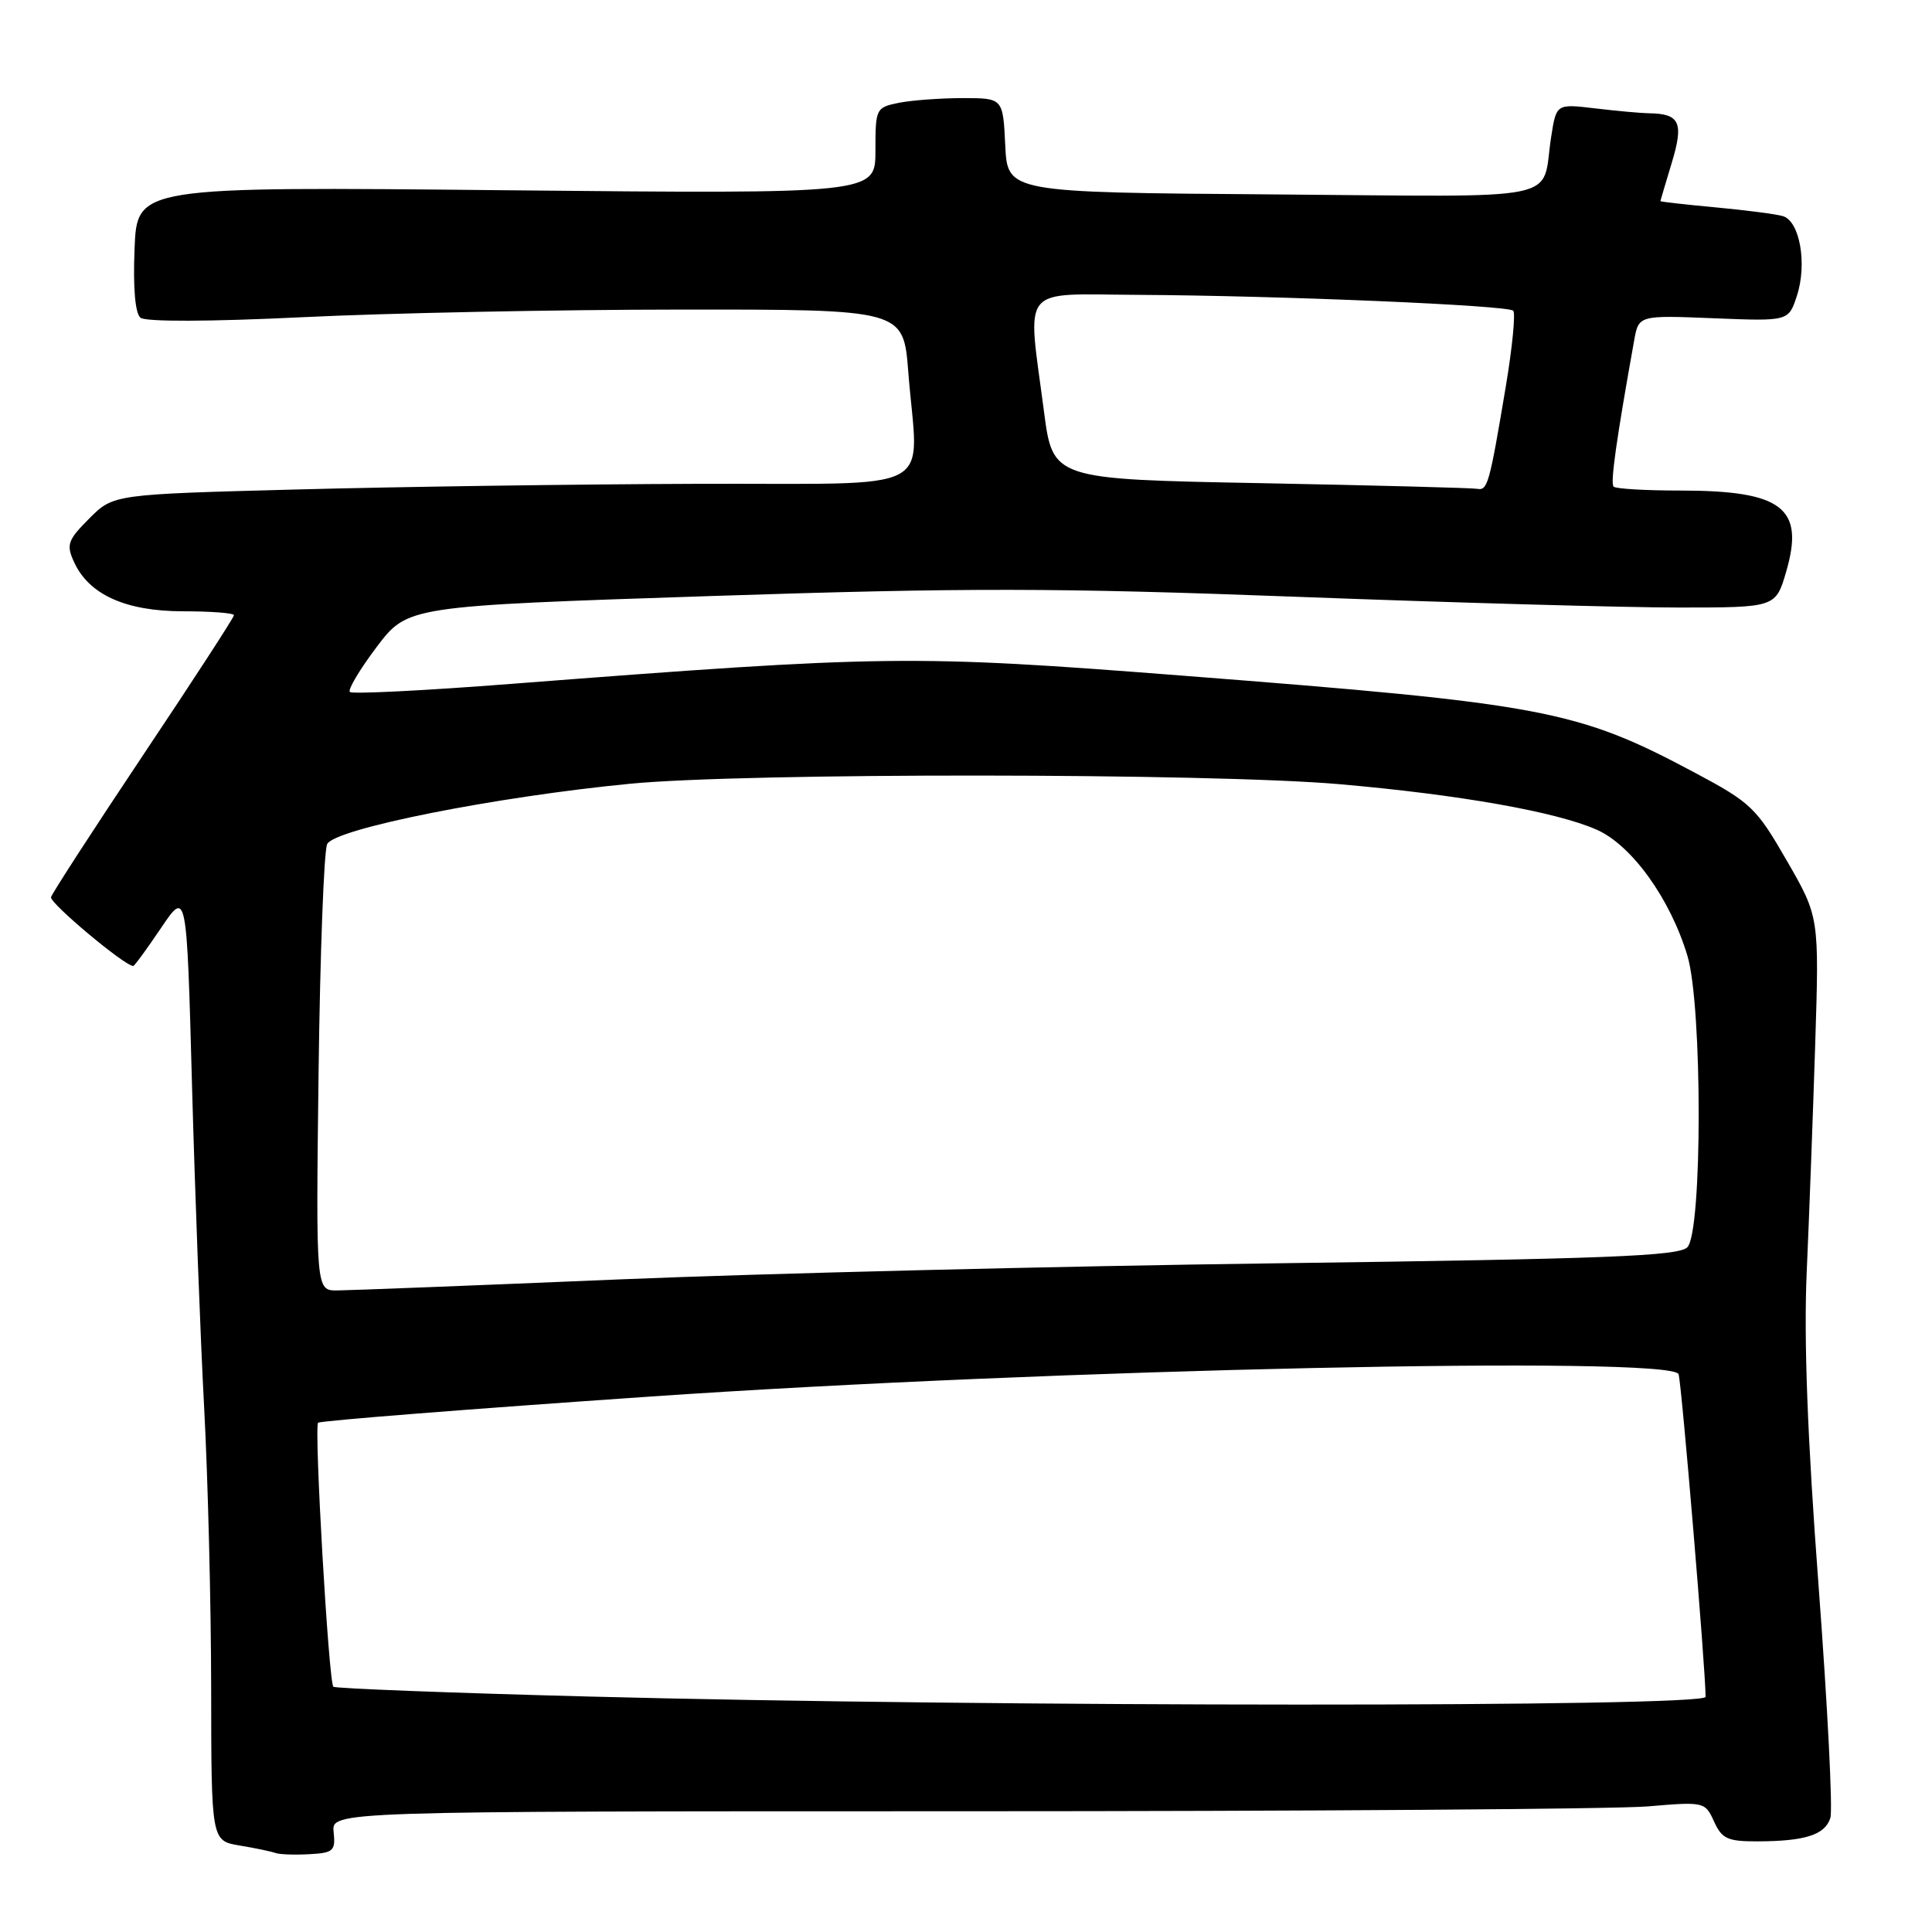 <?xml version="1.0" encoding="UTF-8" standalone="no"?>
<!DOCTYPE svg PUBLIC "-//W3C//DTD SVG 1.1//EN" "http://www.w3.org/Graphics/SVG/1.1/DTD/svg11.dtd" >
<svg xmlns="http://www.w3.org/2000/svg" xmlns:xlink="http://www.w3.org/1999/xlink" version="1.1" viewBox="0 0 256 256">
 <g >
 <path fill="currentColor"
d=" M 44.21 242.75 C 43.92 240.00 43.92 240.00 127.31 240.00 C 173.17 240.00 214.12 239.71 218.31 239.36 C 225.82 238.72 225.93 238.75 227.12 241.36 C 228.17 243.66 228.91 244.00 232.91 243.99 C 239.20 243.97 241.83 243.12 242.53 240.89 C 242.87 239.85 242.16 226.06 240.98 210.25 C 239.49 190.49 239.00 177.43 239.40 168.50 C 239.72 161.35 240.22 147.85 240.52 138.50 C 241.06 121.50 241.06 121.50 236.76 114.04 C 232.70 107.00 232.03 106.36 224.49 102.34 C 208.95 94.06 204.63 93.25 156.60 89.52 C 120.92 86.74 117.29 86.79 67.70 90.62 C 56.26 91.51 46.66 91.99 46.36 91.69 C 46.06 91.40 47.66 88.71 49.91 85.73 C 54.01 80.31 54.01 80.31 94.13 78.98 C 128.10 77.86 140.01 77.88 171.87 79.08 C 192.57 79.86 215.30 80.50 222.39 80.50 C 235.29 80.50 235.29 80.50 236.68 75.74 C 239.15 67.28 236.15 65.00 222.60 65.00 C 218.05 65.00 214.10 64.77 213.81 64.48 C 213.36 64.03 214.16 58.34 216.53 45.14 C 217.13 41.77 217.13 41.77 227.06 42.17 C 236.99 42.57 236.99 42.57 238.09 39.22 C 239.49 34.97 238.48 29.27 236.22 28.63 C 235.27 28.36 231.24 27.84 227.25 27.47 C 223.26 27.10 220.00 26.73 220.01 26.65 C 220.02 26.57 220.70 24.28 221.52 21.56 C 223.13 16.24 222.59 15.06 218.50 15.01 C 217.40 14.99 214.19 14.70 211.36 14.36 C 206.22 13.75 206.22 13.75 205.54 18.12 C 204.17 26.89 208.19 26.06 168.68 25.76 C 133.50 25.50 133.50 25.50 133.20 19.25 C 132.90 13.00 132.90 13.00 127.58 13.00 C 124.65 13.00 120.84 13.28 119.12 13.62 C 116.06 14.24 116.00 14.36 116.00 19.97 C 116.00 25.69 116.00 25.69 67.08 25.21 C 18.16 24.72 18.16 24.72 17.83 32.95 C 17.62 38.16 17.91 41.51 18.61 42.10 C 19.29 42.65 27.71 42.63 40.11 42.03 C 51.33 41.48 73.82 41.03 90.10 41.02 C 119.70 41.00 119.70 41.00 120.35 49.25 C 121.63 65.80 125.07 63.99 92.25 64.11 C 76.44 64.16 52.60 64.50 39.27 64.86 C 15.03 65.50 15.03 65.50 11.83 68.70 C 8.97 71.57 8.76 72.17 9.80 74.45 C 11.77 78.79 16.63 80.99 24.25 81.00 C 27.96 81.00 31.00 81.23 31.00 81.52 C 31.00 81.81 25.61 90.11 19.01 99.98 C 12.42 109.85 6.91 118.35 6.76 118.88 C 6.55 119.65 16.53 128.00 17.65 128.00 C 17.82 128.00 19.47 125.73 21.34 122.96 C 24.74 117.92 24.74 117.92 25.44 143.71 C 25.83 157.89 26.55 177.15 27.05 186.50 C 27.55 195.85 27.97 212.59 27.98 223.70 C 28.00 243.91 28.00 243.91 31.75 244.54 C 33.81 244.88 35.95 245.33 36.50 245.53 C 37.05 245.73 39.08 245.80 41.00 245.69 C 44.18 245.52 44.47 245.25 44.21 242.75 Z  M 78.04 224.80 C 59.64 224.32 44.40 223.73 44.17 223.50 C 43.55 222.89 41.60 189.07 42.15 188.52 C 42.41 188.26 62.17 186.70 86.06 185.06 C 139.12 181.40 221.58 179.61 222.42 182.09 C 222.82 183.27 226.00 221.25 226.00 224.84 C 226.00 226.23 131.23 226.20 78.04 224.80 Z  M 42.21 142.25 C 42.41 126.44 42.92 112.76 43.35 111.85 C 44.32 109.82 65.62 105.58 83.50 103.85 C 98.75 102.37 160.40 102.42 177.50 103.91 C 193.41 105.30 206.16 107.56 211.55 109.93 C 216.20 111.97 221.32 119.08 223.59 126.64 C 225.59 133.28 225.58 163.27 223.58 165.27 C 222.42 166.44 212.88 166.81 169.33 167.39 C 140.28 167.77 100.97 168.74 82.00 169.53 C 63.02 170.33 46.23 170.98 44.68 170.99 C 41.86 171.00 41.86 171.00 42.21 142.25 Z  M 167.00 64.02 C 139.50 63.50 139.50 63.50 138.33 54.50 C 136.11 37.54 134.94 38.99 150.75 39.07 C 169.60 39.17 199.78 40.45 200.51 41.17 C 200.83 41.50 200.40 45.98 199.54 51.13 C 197.35 64.20 197.12 65.03 195.73 64.77 C 195.05 64.65 182.12 64.31 167.00 64.02 Z "/>
</g>
</svg>